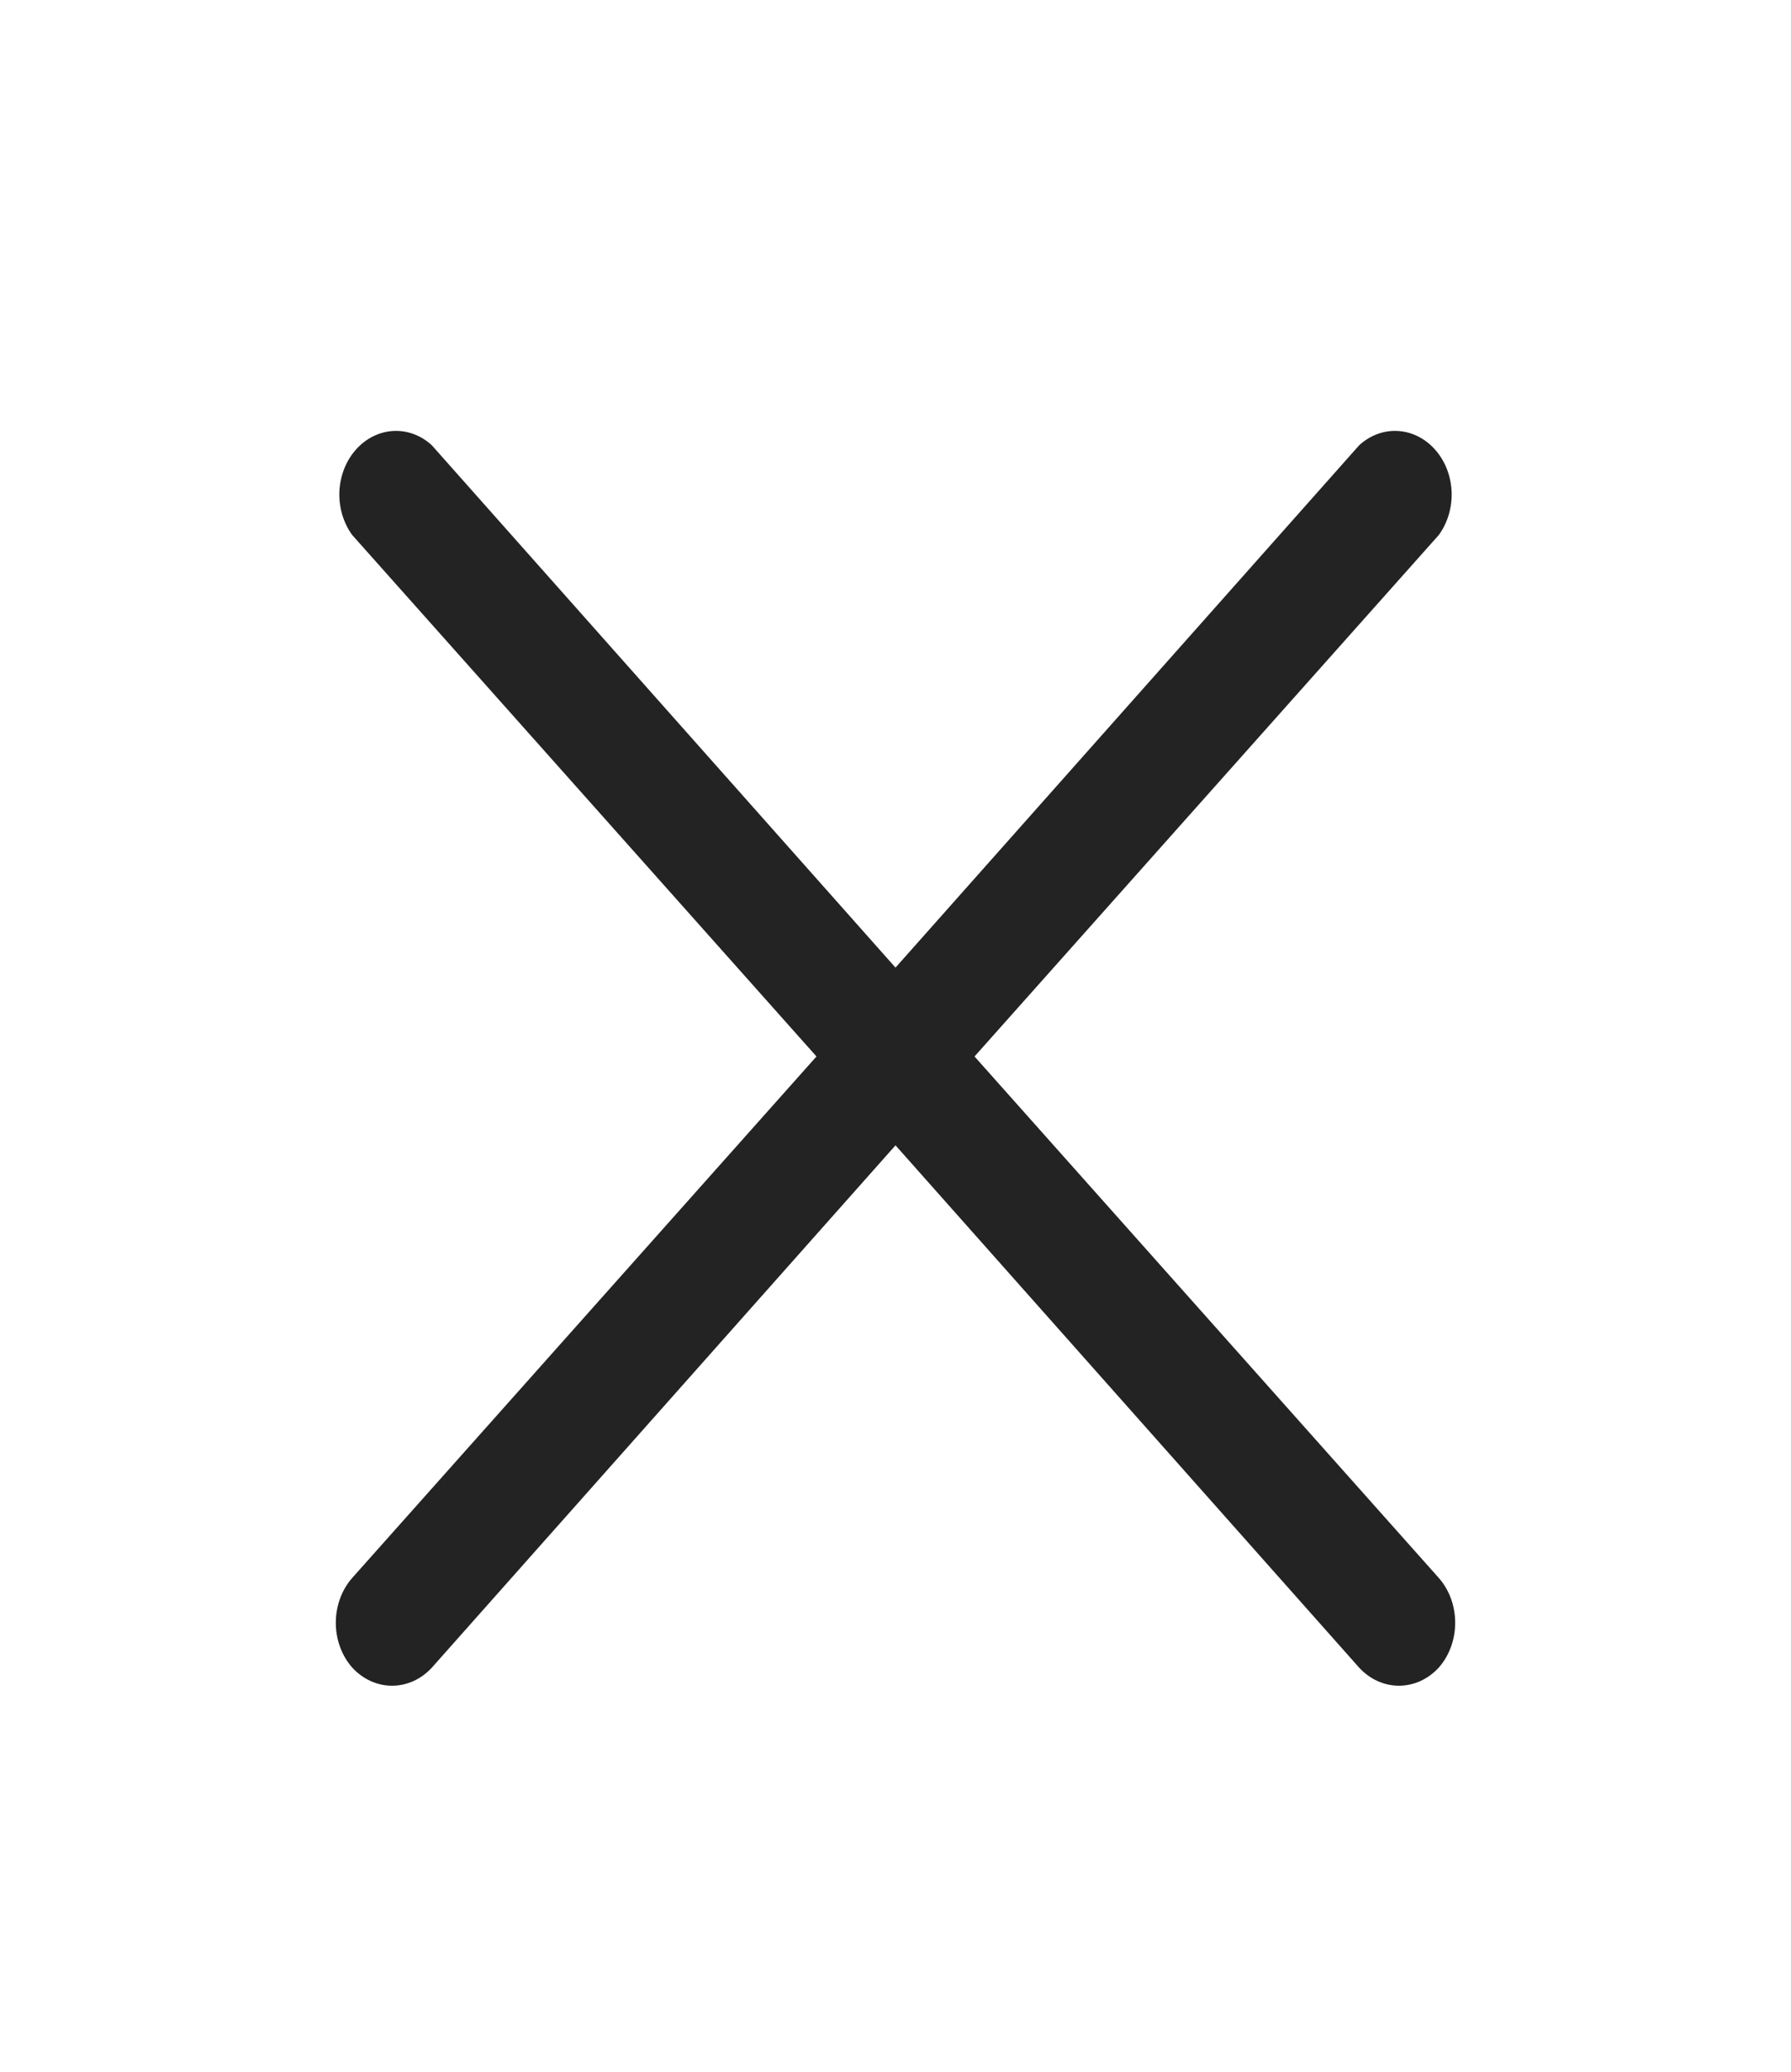 <svg width="32" height="37" viewBox="0 0 32 37" fill="none" xmlns="http://www.w3.org/2000/svg">
<path d="M25.707 28.181C25.895 28.394 26 28.682 26 28.982C26 29.282 25.895 29.569 25.707 29.782C25.516 29.99 25.261 30.106 24.995 30.106C24.729 30.106 24.474 29.99 24.283 29.782L16 20.455L7.717 29.782C7.526 29.99 7.271 30.106 7.005 30.106C6.739 30.106 6.484 29.99 6.293 29.782C6.105 29.569 6 29.282 6 28.982C6 28.682 6.105 28.394 6.293 28.181L14.588 18.868L6.293 9.555C6.134 9.337 6.052 9.059 6.064 8.777C6.077 8.495 6.182 8.228 6.36 8.029C6.537 7.829 6.775 7.711 7.026 7.697C7.276 7.683 7.523 7.774 7.717 7.954L16 17.281L24.283 7.954C24.477 7.774 24.724 7.683 24.974 7.697C25.225 7.711 25.463 7.829 25.64 8.029C25.818 8.228 25.923 8.495 25.936 8.777C25.948 9.059 25.866 9.337 25.707 9.555L17.412 18.868L25.707 28.181Z" fill="#232323"/>
</svg>

